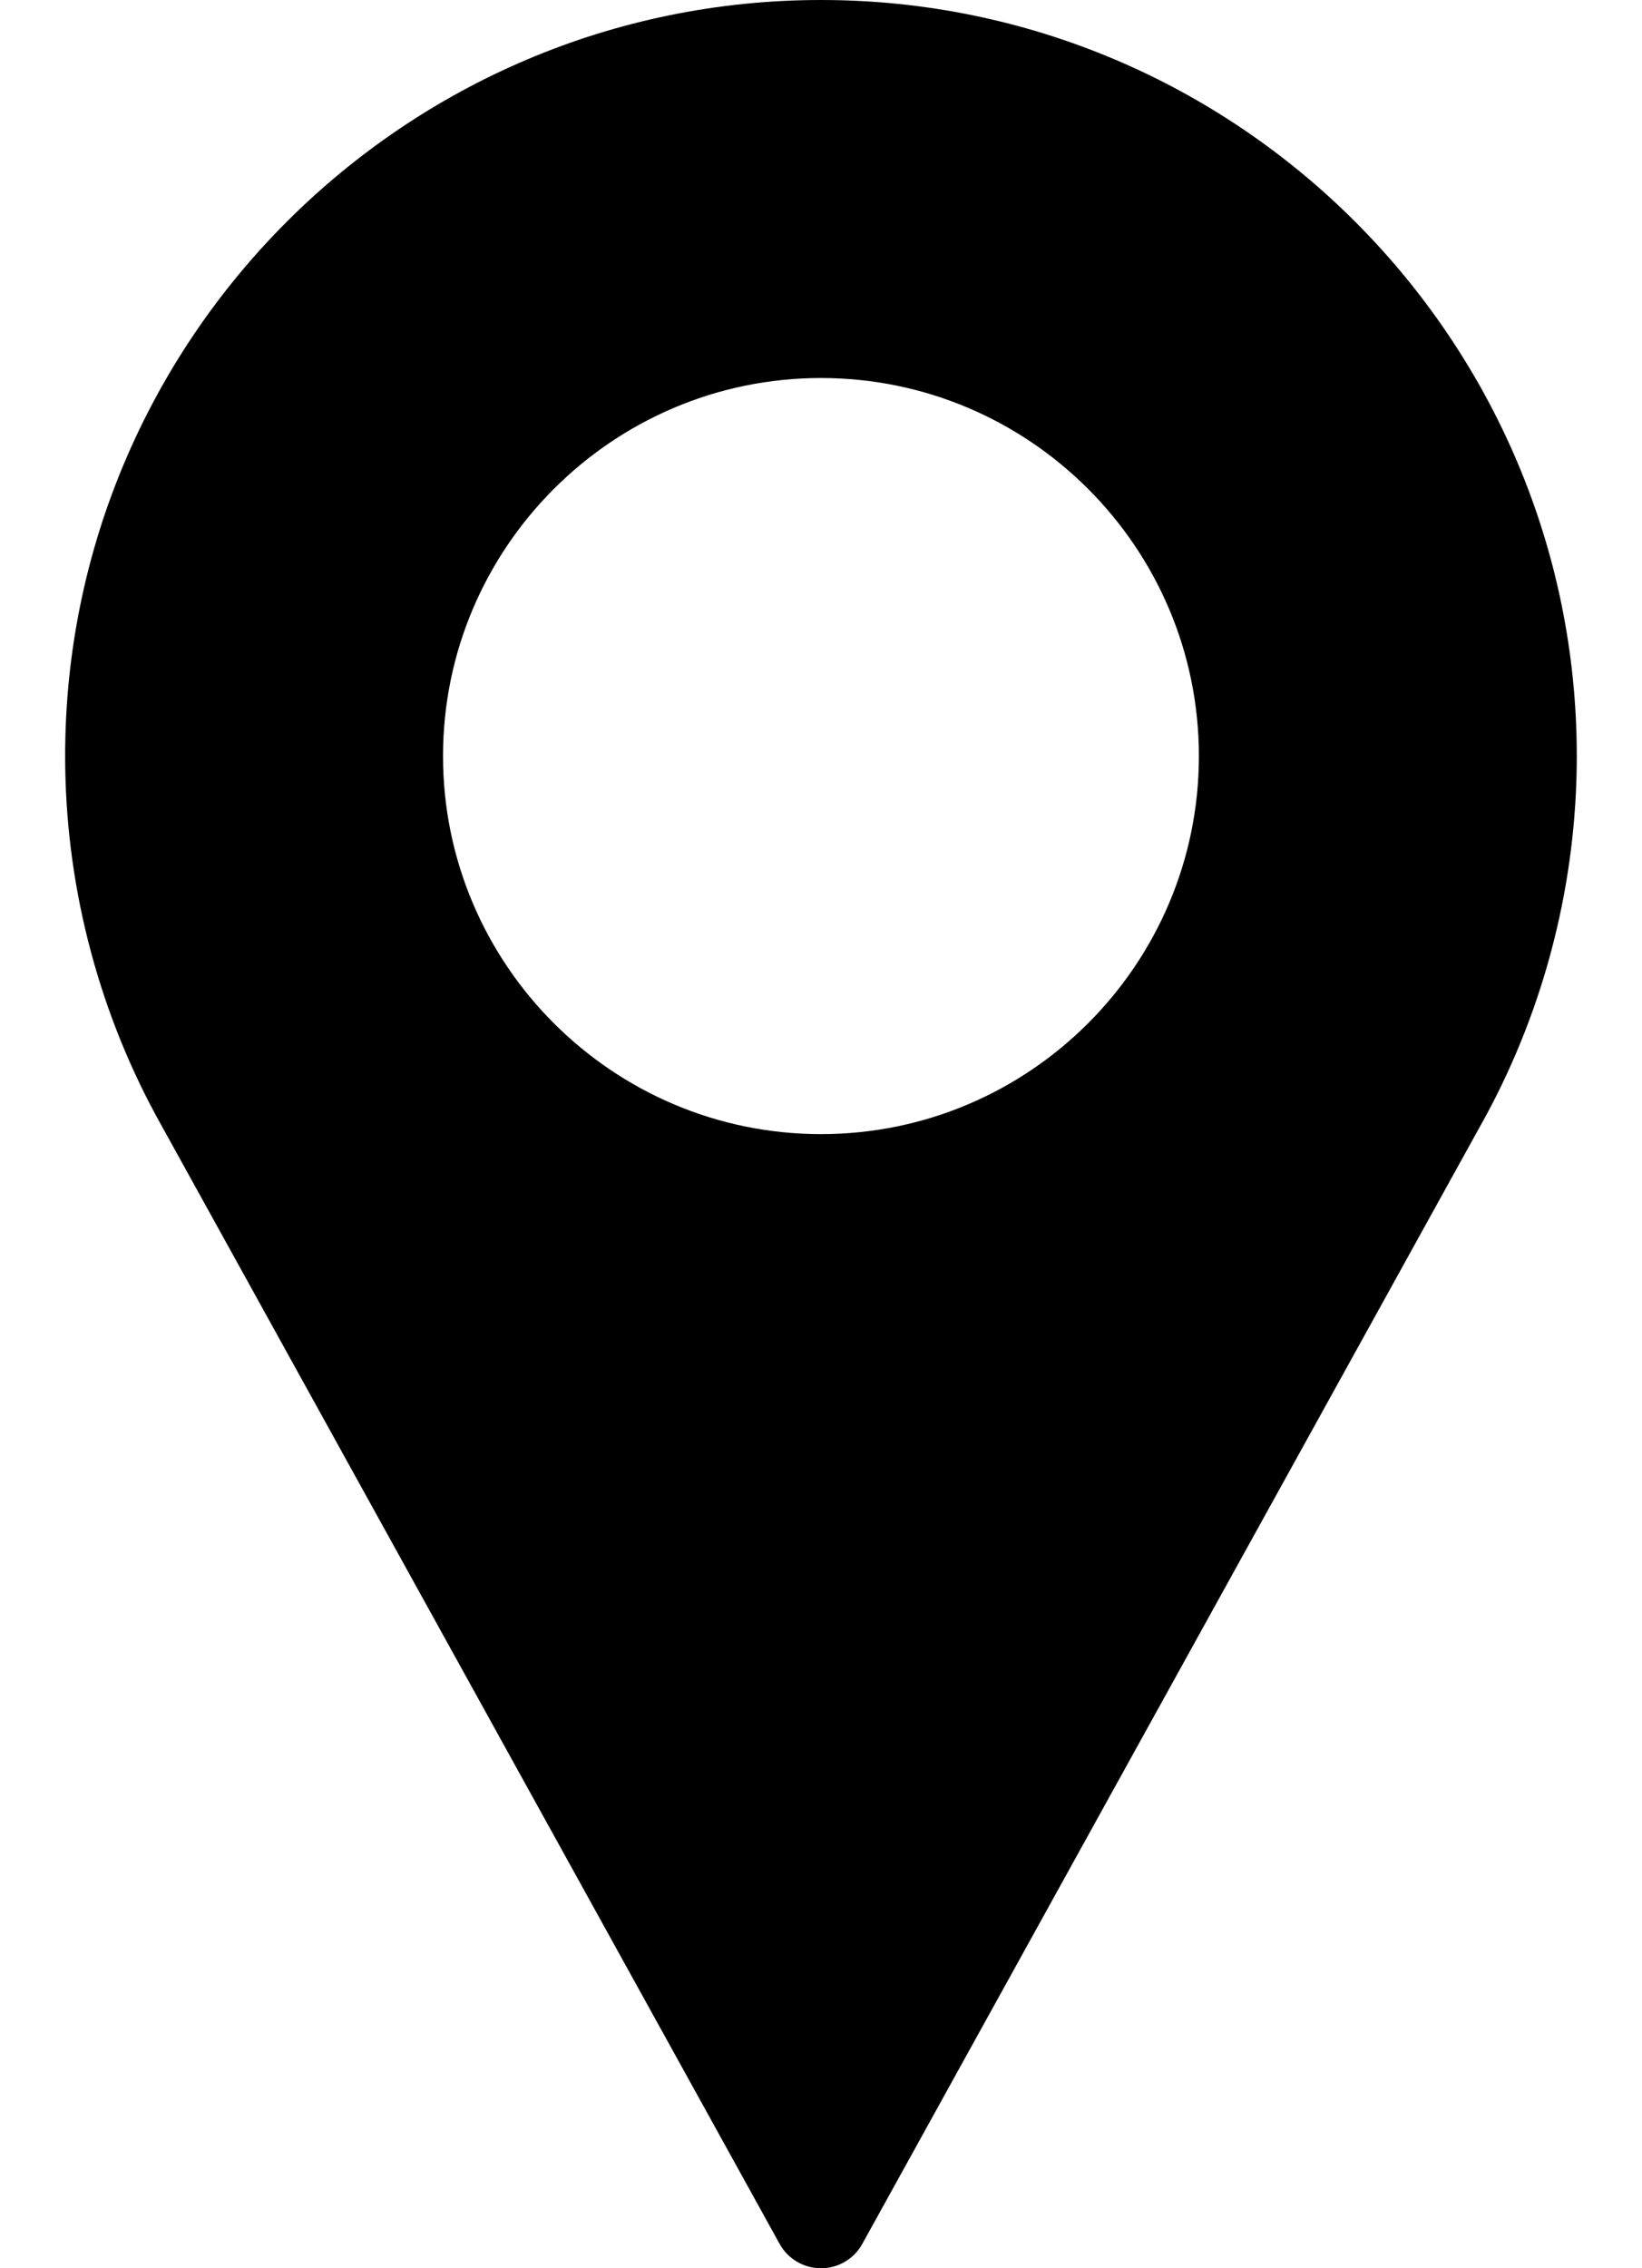 <svg width="21" height="29" viewBox="0 0 21 29" fill="none" xmlns="http://www.w3.org/2000/svg">
<path d="M10.5 0C5.17 0 0.833 4.337 0.833 9.667C0.833 11.267 1.233 12.853 1.994 14.261L9.971 28.689C10.077 28.881 10.28 29 10.5 29C10.72 29 10.922 28.881 11.028 28.689L19.009 14.256C19.766 12.853 20.166 11.267 20.166 9.667C20.166 4.337 15.83 0 10.5 0ZM10.5 14.5C7.835 14.5 5.666 12.332 5.666 9.667C5.666 7.002 7.835 4.833 10.5 4.833C13.165 4.833 15.333 7.002 15.333 9.667C15.333 12.332 13.165 14.5 10.5 14.5Z" fill="black"/>
</svg>
